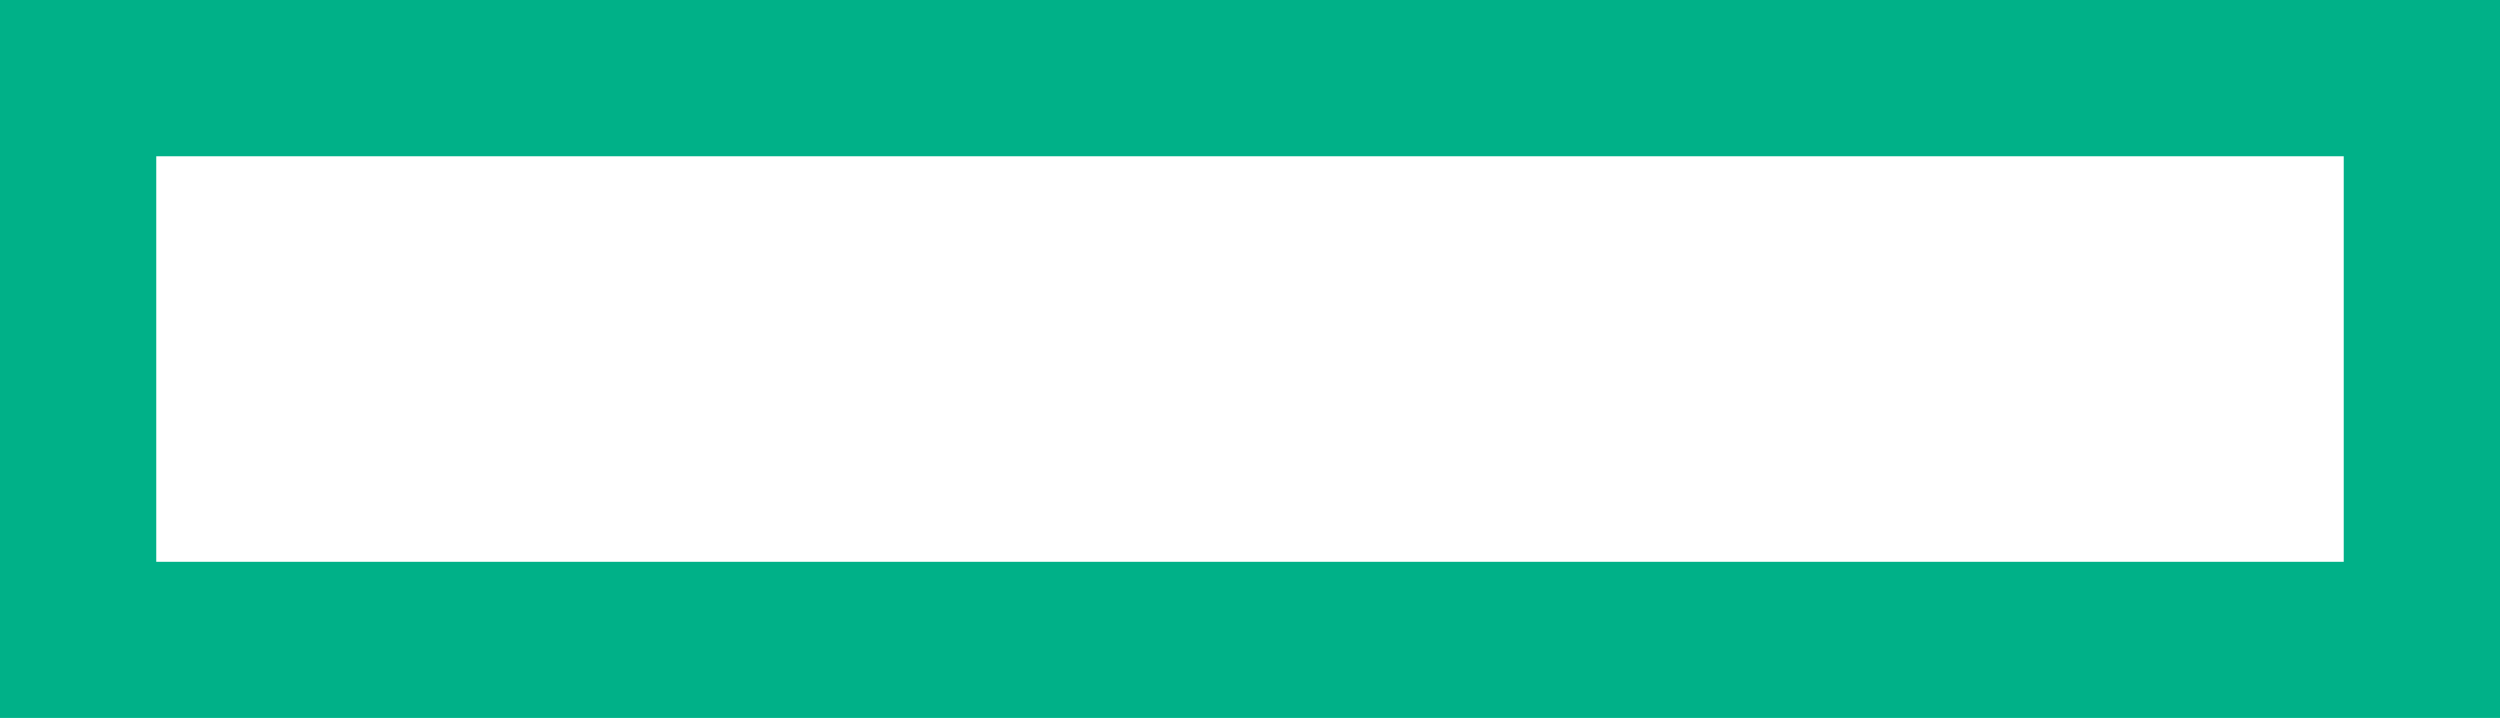 <?xml version="1.0" encoding="UTF-8" standalone="no"?>
<!-- Created with Inkscape (http://www.inkscape.org/) -->

<svg
   xmlns:dc="http://purl.org/dc/elements/1.1/"
   xmlns:cc="http://creativecommons.org/ns#"
   xmlns:rdf="http://www.w3.org/1999/02/22-rdf-syntax-ns#"
   xmlns:svg="http://www.w3.org/2000/svg"
   xmlns="http://www.w3.org/2000/svg"
   xmlns:sodipodi="http://sodipodi.sourceforge.net/DTD/sodipodi-0.dtd"
   xmlns:inkscape="http://www.inkscape.org/namespaces/inkscape"
   width="132.593mm"
   height="38.078mm"
   viewBox="0 0 469.818 134.921"
   id="svg3443"
   version="1.1"
   inkscape:version="0.91 r13725"
   sodipodi:docname="hpe.svg">
  <defs
     id="defs3445" />
  <sodipodi:namedview
     id="base"
     pagecolor="#ffffff"
     bordercolor="#666666"
     borderopacity="1.0"
     inkscape:pageopacity="0.0"
     inkscape:pageshadow="2"
     inkscape:zoom="1.1873492"
     inkscape:cx="742.45249"
     inkscape:cy="85.567139"
     inkscape:document-units="px"
     inkscape:current-layer="layer1"
     showgrid="false"
     fit-margin-top="0"
     fit-margin-left="0"
     fit-margin-right="0"
     fit-margin-bottom="0"
     inkscape:window-width="1920"
     inkscape:window-height="1012"
     inkscape:window-x="0"
     inkscape:window-y="0"
     inkscape:window-maximized="1" />
  <g
     inkscape:label="Layer 1"
     inkscape:groupmode="layer"
     id="layer1"
     transform="translate(-258.628,-302.71)">
    <path
       style="fill:#00b188"
       inkscape:connector-curvature="0"
       d="m 699.078,408.282 -411.084,0 0,-76.209 411.084,0 0,76.209 z m 29.367,-105.573 -469.817,0 0,134.921 469.818,0 0,-134.921 z"
       id="path3346" />
  </g>
</svg>
